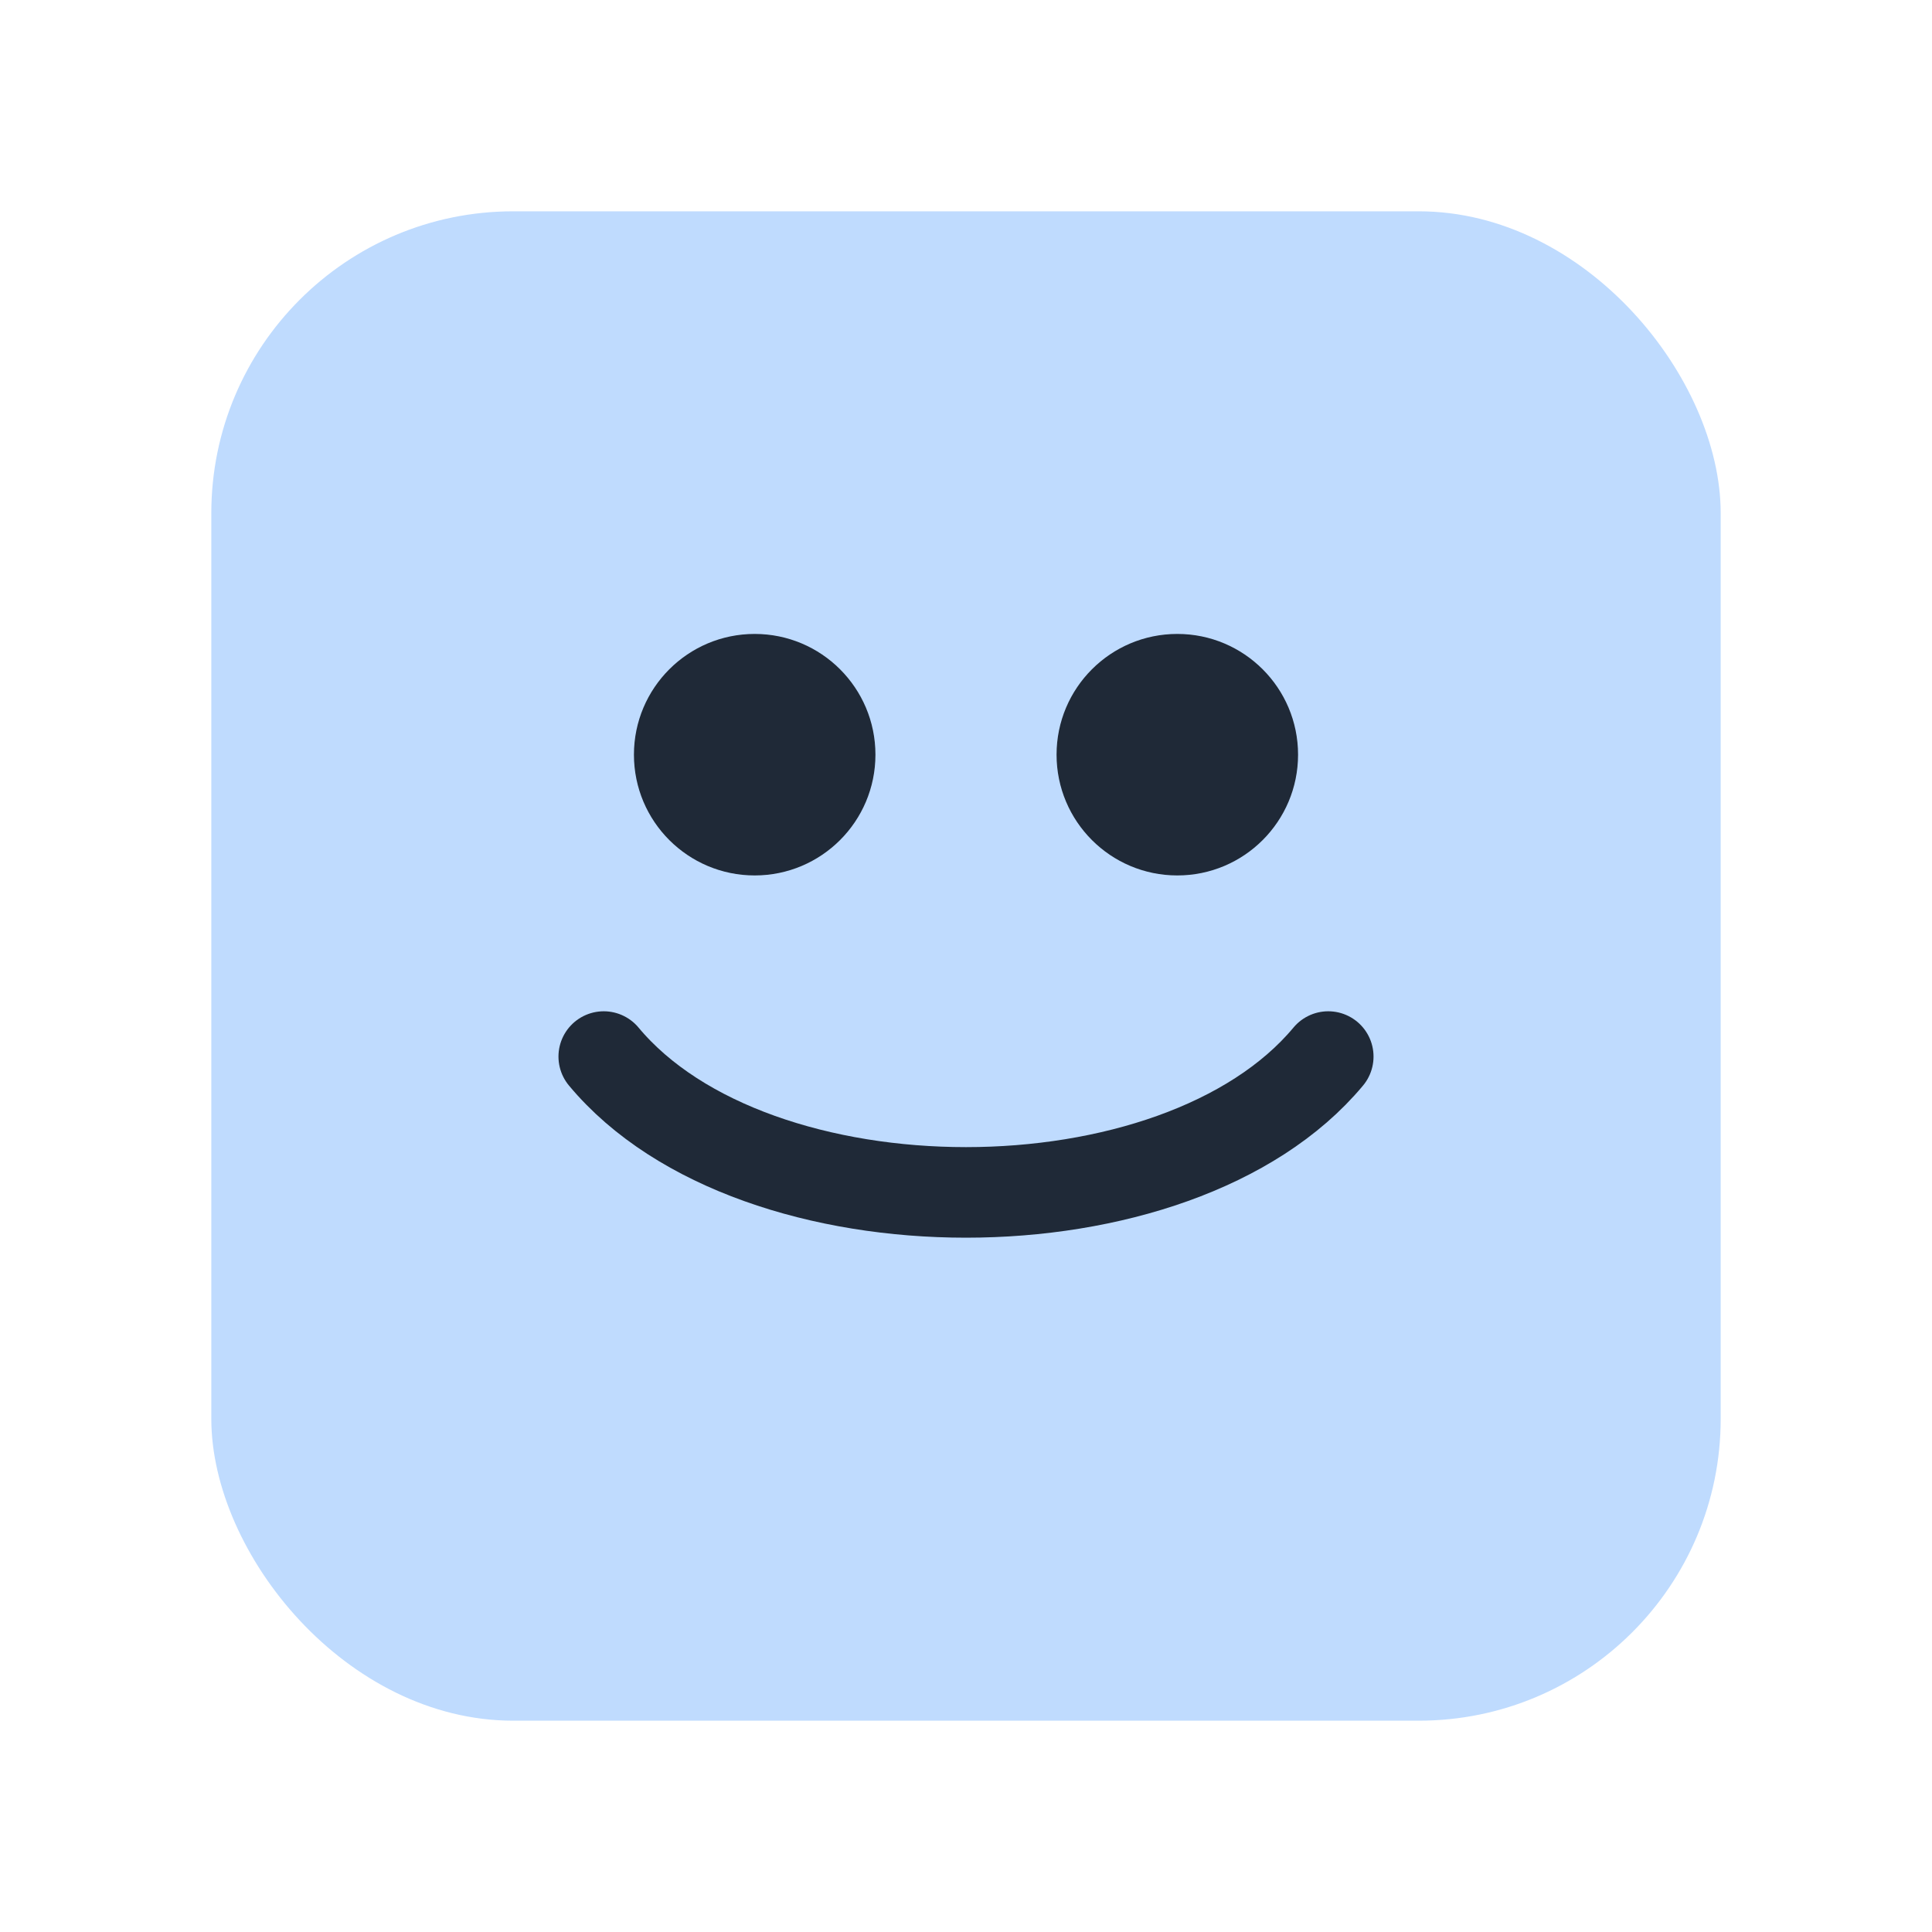 <svg xmlns="http://www.w3.org/2000/svg" width="128" height="128">
<rect x="14" y="14" width="100" height="100" rx="20" fill="#bfdbfe"/><path d="M40 70c10 12 38 12 48 0" stroke="#1f2937" stroke-width="6" fill="none" stroke-linecap="round"/>
<circle cx="50" cy="50" r="8" fill="#1f2937"/><circle cx="78" cy="50" r="8" fill="#1f2937"/>
</svg>